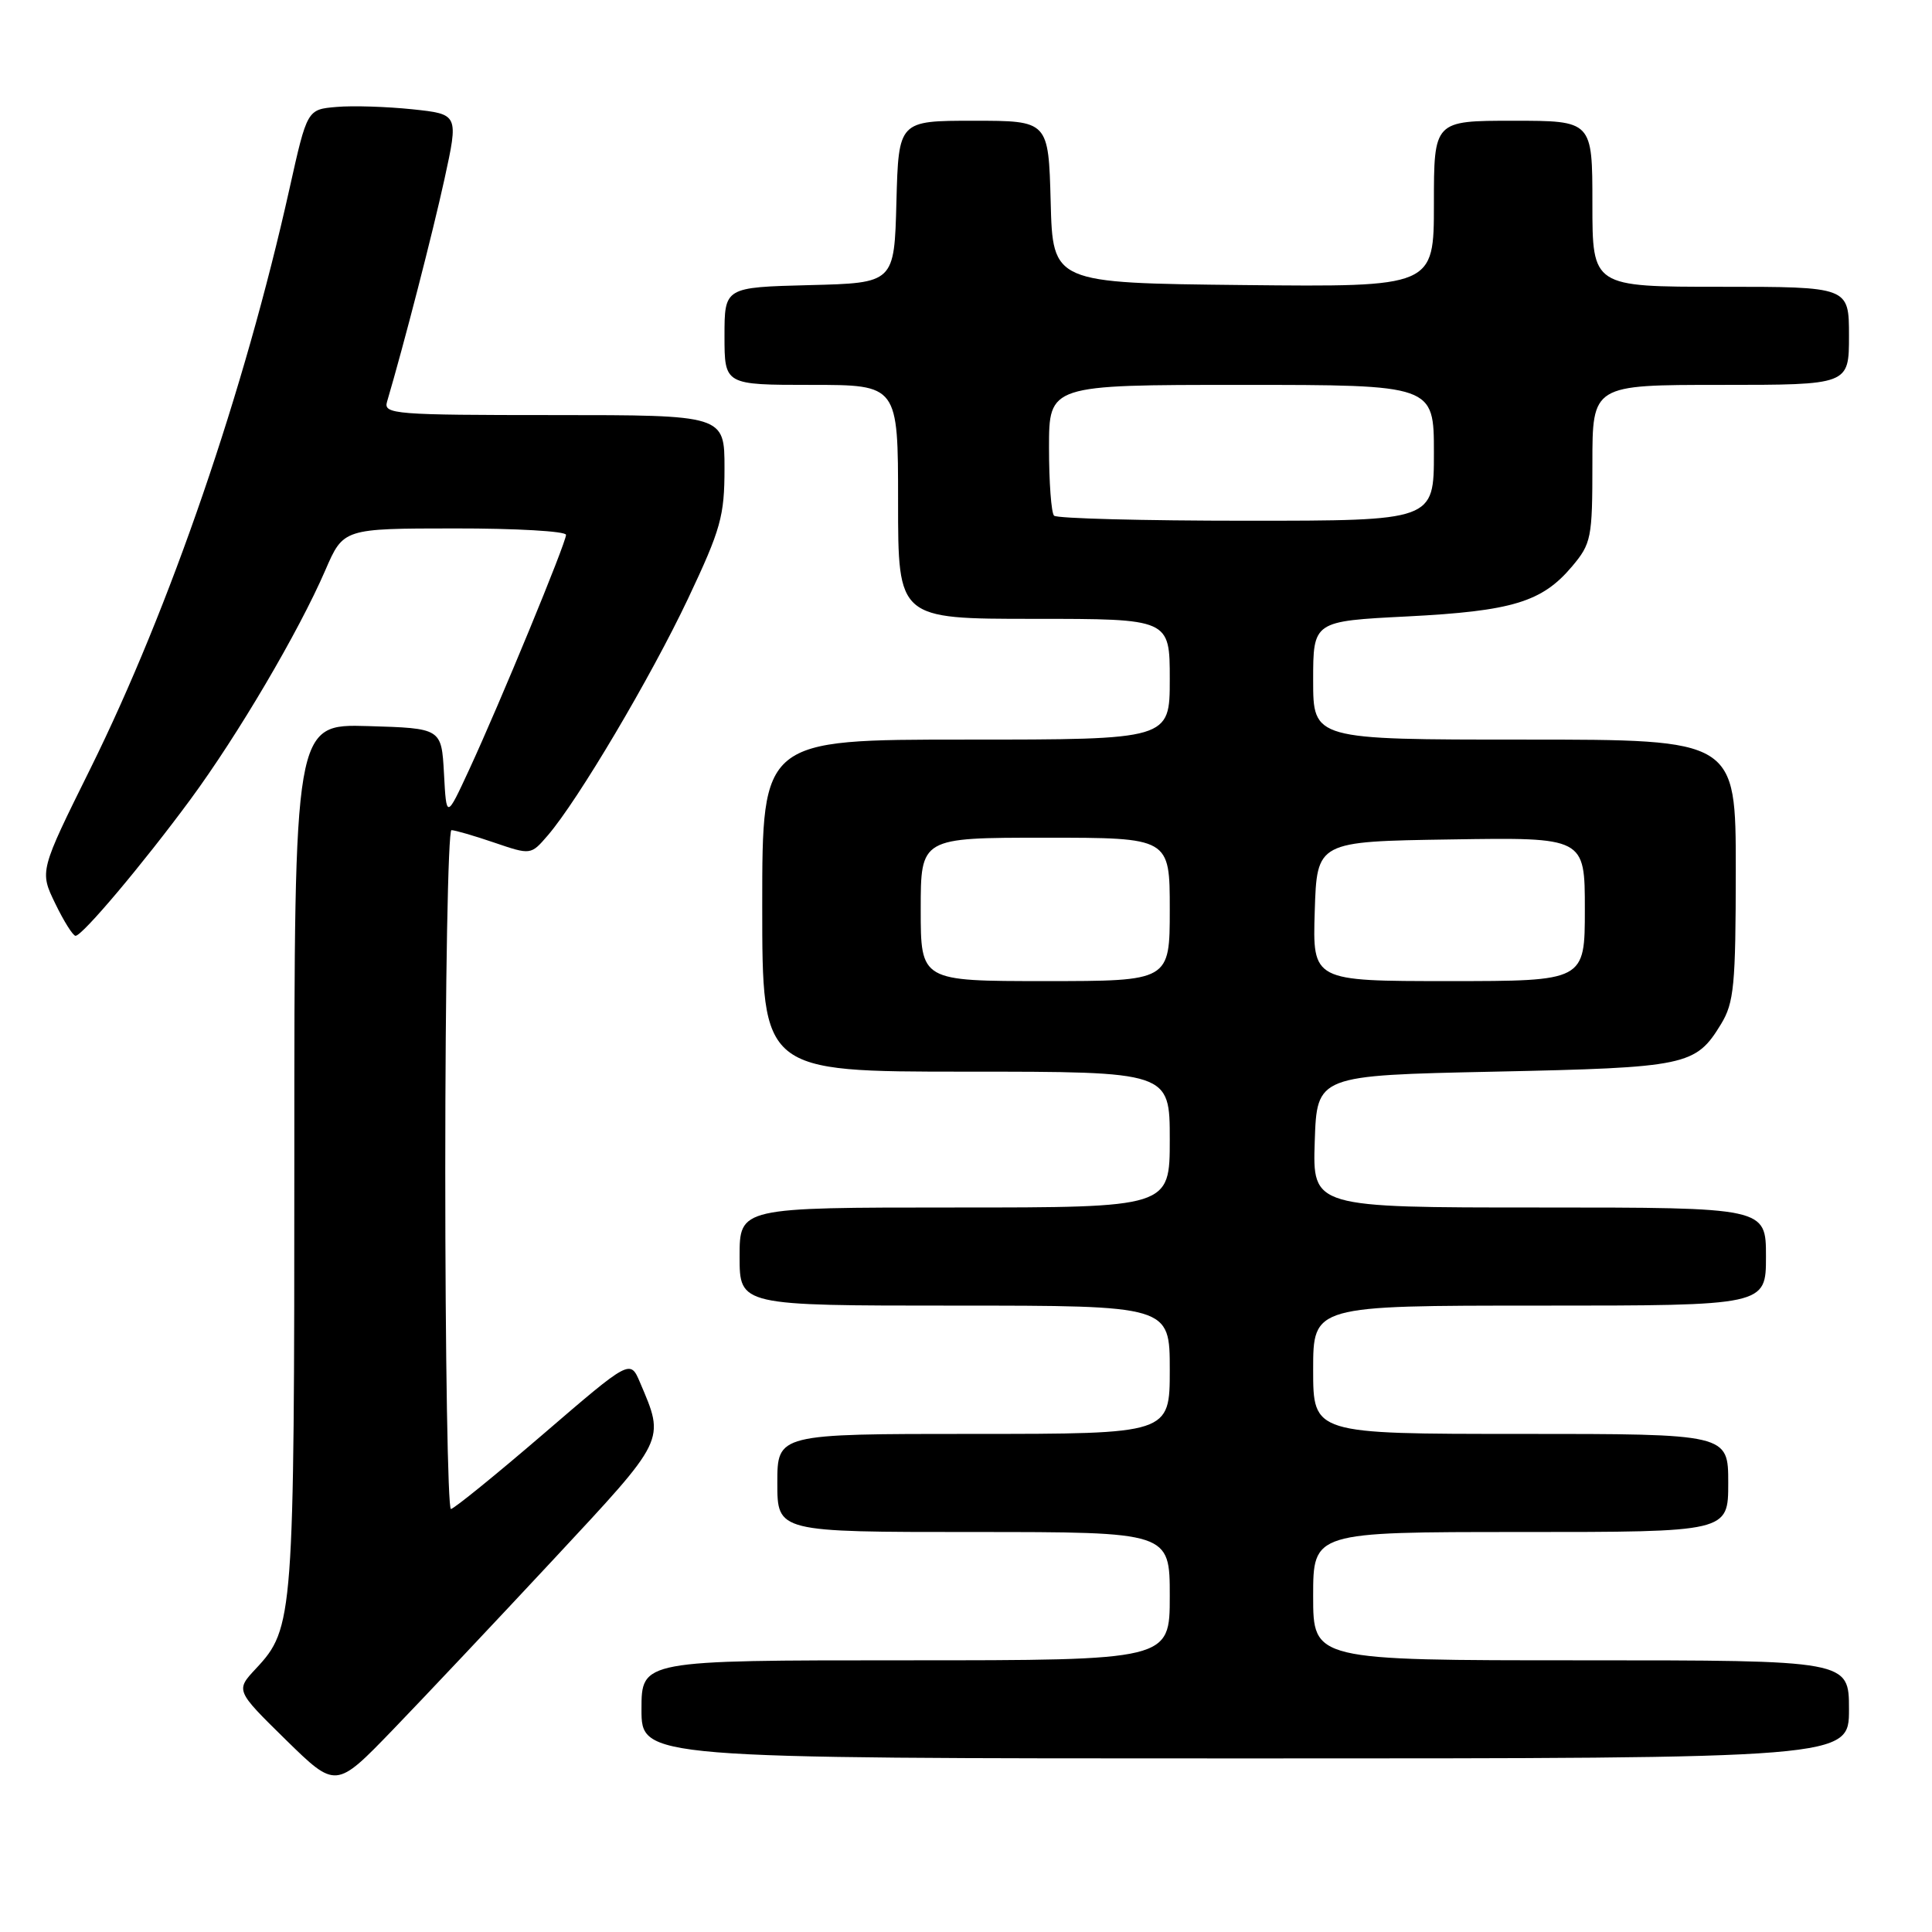 <?xml version="1.0" encoding="UTF-8" standalone="no"?>
<!DOCTYPE svg PUBLIC "-//W3C//DTD SVG 1.1//EN" "http://www.w3.org/Graphics/SVG/1.1/DTD/svg11.dtd" >
<svg xmlns="http://www.w3.org/2000/svg" xmlns:xlink="http://www.w3.org/1999/xlink" version="1.1" viewBox="0 0 256 256">
 <g >
 <path fill="currentColor"
d=" M 73.35 206.62 C 88.35 190.51 88.12 190.98 84.80 183.17 C 83.50 180.12 83.50 180.12 72.00 190.01 C 65.67 195.45 60.16 199.92 59.75 199.95 C 59.34 199.98 59.00 179.75 59.00 155.00 C 59.00 130.25 59.37 110.00 59.82 110.00 C 60.27 110.00 62.83 110.74 65.49 111.65 C 70.34 113.30 70.34 113.30 72.58 110.70 C 76.58 106.06 86.24 89.74 91.18 79.30 C 95.52 70.11 96.00 68.39 96.00 62.05 C 96.00 55.00 96.00 55.00 73.38 55.00 C 52.31 55.00 50.80 54.88 51.28 53.25 C 53.53 45.63 57.33 30.87 58.89 23.75 C 60.77 15.13 60.77 15.13 54.64 14.48 C 51.26 14.13 46.75 13.98 44.60 14.17 C 40.70 14.50 40.70 14.50 38.36 25.00 C 32.38 51.84 22.54 80.49 11.99 101.82 C 5.24 115.44 5.24 115.44 7.32 119.72 C 8.46 122.08 9.67 124.00 10.01 124.00 C 10.91 124.00 18.87 114.56 25.22 105.95 C 31.53 97.38 39.57 83.73 43.11 75.55 C 45.50 70.03 45.50 70.03 60.25 70.02 C 68.36 70.01 75.00 70.39 75.00 70.87 C 75.00 71.94 66.24 93.18 62.16 102.00 C 59.15 108.50 59.15 108.50 58.83 102.50 C 58.50 96.50 58.50 96.50 48.75 96.21 C 39.00 95.93 39.00 95.93 39.00 153.10 C 39.00 214.40 38.90 215.76 33.92 221.09 C 31.21 223.99 31.21 223.99 37.85 230.51 C 44.50 237.02 44.50 237.02 52.00 229.26 C 56.12 224.99 65.73 214.80 73.35 206.62 Z  M 245.00 226.50 C 245.00 220.00 245.00 220.00 209.50 220.00 C 174.00 220.00 174.00 220.00 174.00 211.50 C 174.00 203.00 174.00 203.00 201.50 203.00 C 229.00 203.00 229.00 203.00 229.00 196.50 C 229.00 190.00 229.00 190.00 201.50 190.00 C 174.00 190.00 174.00 190.00 174.00 181.50 C 174.00 173.00 174.00 173.00 204.00 173.00 C 234.00 173.00 234.00 173.00 234.00 166.50 C 234.00 160.00 234.00 160.00 203.96 160.00 C 173.92 160.00 173.92 160.00 174.21 151.25 C 174.50 142.50 174.50 142.50 198.00 142.00 C 223.53 141.46 224.68 141.22 228.05 135.69 C 229.77 132.86 229.99 130.57 230.00 115.25 C 230.00 98.00 230.00 98.00 202.00 98.00 C 174.00 98.00 174.00 98.00 174.00 90.15 C 174.00 82.31 174.00 82.31 186.48 81.68 C 200.38 80.97 204.33 79.77 208.30 75.06 C 210.86 72.02 211.00 71.29 211.00 61.42 C 211.00 51.00 211.00 51.00 228.00 51.00 C 245.00 51.00 245.00 51.00 245.00 44.50 C 245.00 38.00 245.00 38.00 228.00 38.00 C 211.00 38.00 211.00 38.00 211.00 27.00 C 211.00 16.00 211.00 16.00 200.50 16.00 C 190.00 16.00 190.00 16.00 190.00 27.02 C 190.00 38.03 190.00 38.03 164.75 37.77 C 139.50 37.50 139.50 37.50 139.22 26.75 C 138.93 16.00 138.93 16.00 129.00 16.00 C 119.07 16.00 119.07 16.00 118.78 26.75 C 118.50 37.50 118.50 37.50 107.25 37.78 C 96.00 38.07 96.00 38.07 96.00 44.53 C 96.00 51.00 96.00 51.00 107.50 51.00 C 119.00 51.00 119.00 51.00 119.00 66.50 C 119.00 82.00 119.00 82.00 137.00 82.00 C 155.00 82.00 155.00 82.00 155.00 90.00 C 155.00 98.00 155.00 98.00 128.00 98.00 C 101.00 98.00 101.00 98.00 101.00 120.00 C 101.00 142.00 101.00 142.00 128.00 142.00 C 155.00 142.00 155.00 142.00 155.00 151.00 C 155.00 160.00 155.00 160.00 126.50 160.00 C 98.00 160.00 98.00 160.00 98.00 166.50 C 98.00 173.00 98.00 173.00 126.50 173.00 C 155.00 173.00 155.00 173.00 155.00 181.50 C 155.00 190.00 155.00 190.00 129.00 190.00 C 103.00 190.00 103.00 190.00 103.00 196.50 C 103.00 203.00 103.00 203.00 129.00 203.00 C 155.00 203.00 155.00 203.00 155.00 211.50 C 155.00 220.00 155.00 220.00 120.00 220.00 C 85.00 220.00 85.00 220.00 85.00 226.50 C 85.00 233.00 85.00 233.00 165.00 233.00 C 245.00 233.00 245.00 233.00 245.00 226.50 Z  M 122.00 120.50 C 122.00 111.00 122.00 111.00 138.50 111.00 C 155.00 111.00 155.00 111.00 155.00 120.50 C 155.00 130.00 155.00 130.00 138.50 130.00 C 122.00 130.00 122.00 130.00 122.00 120.50 Z  M 174.21 120.75 C 174.50 111.50 174.50 111.50 192.25 111.23 C 210.00 110.95 210.00 110.95 210.00 120.48 C 210.00 130.00 210.00 130.00 191.96 130.00 C 173.92 130.00 173.92 130.00 174.21 120.75 Z  M 139.67 68.33 C 139.30 67.97 139.00 63.92 139.00 59.33 C 139.00 51.00 139.00 51.00 164.50 51.00 C 190.00 51.00 190.00 51.00 190.00 60.00 C 190.00 69.00 190.00 69.00 165.17 69.00 C 151.51 69.00 140.03 68.70 139.67 68.33 Z "/>
</g>
</svg>